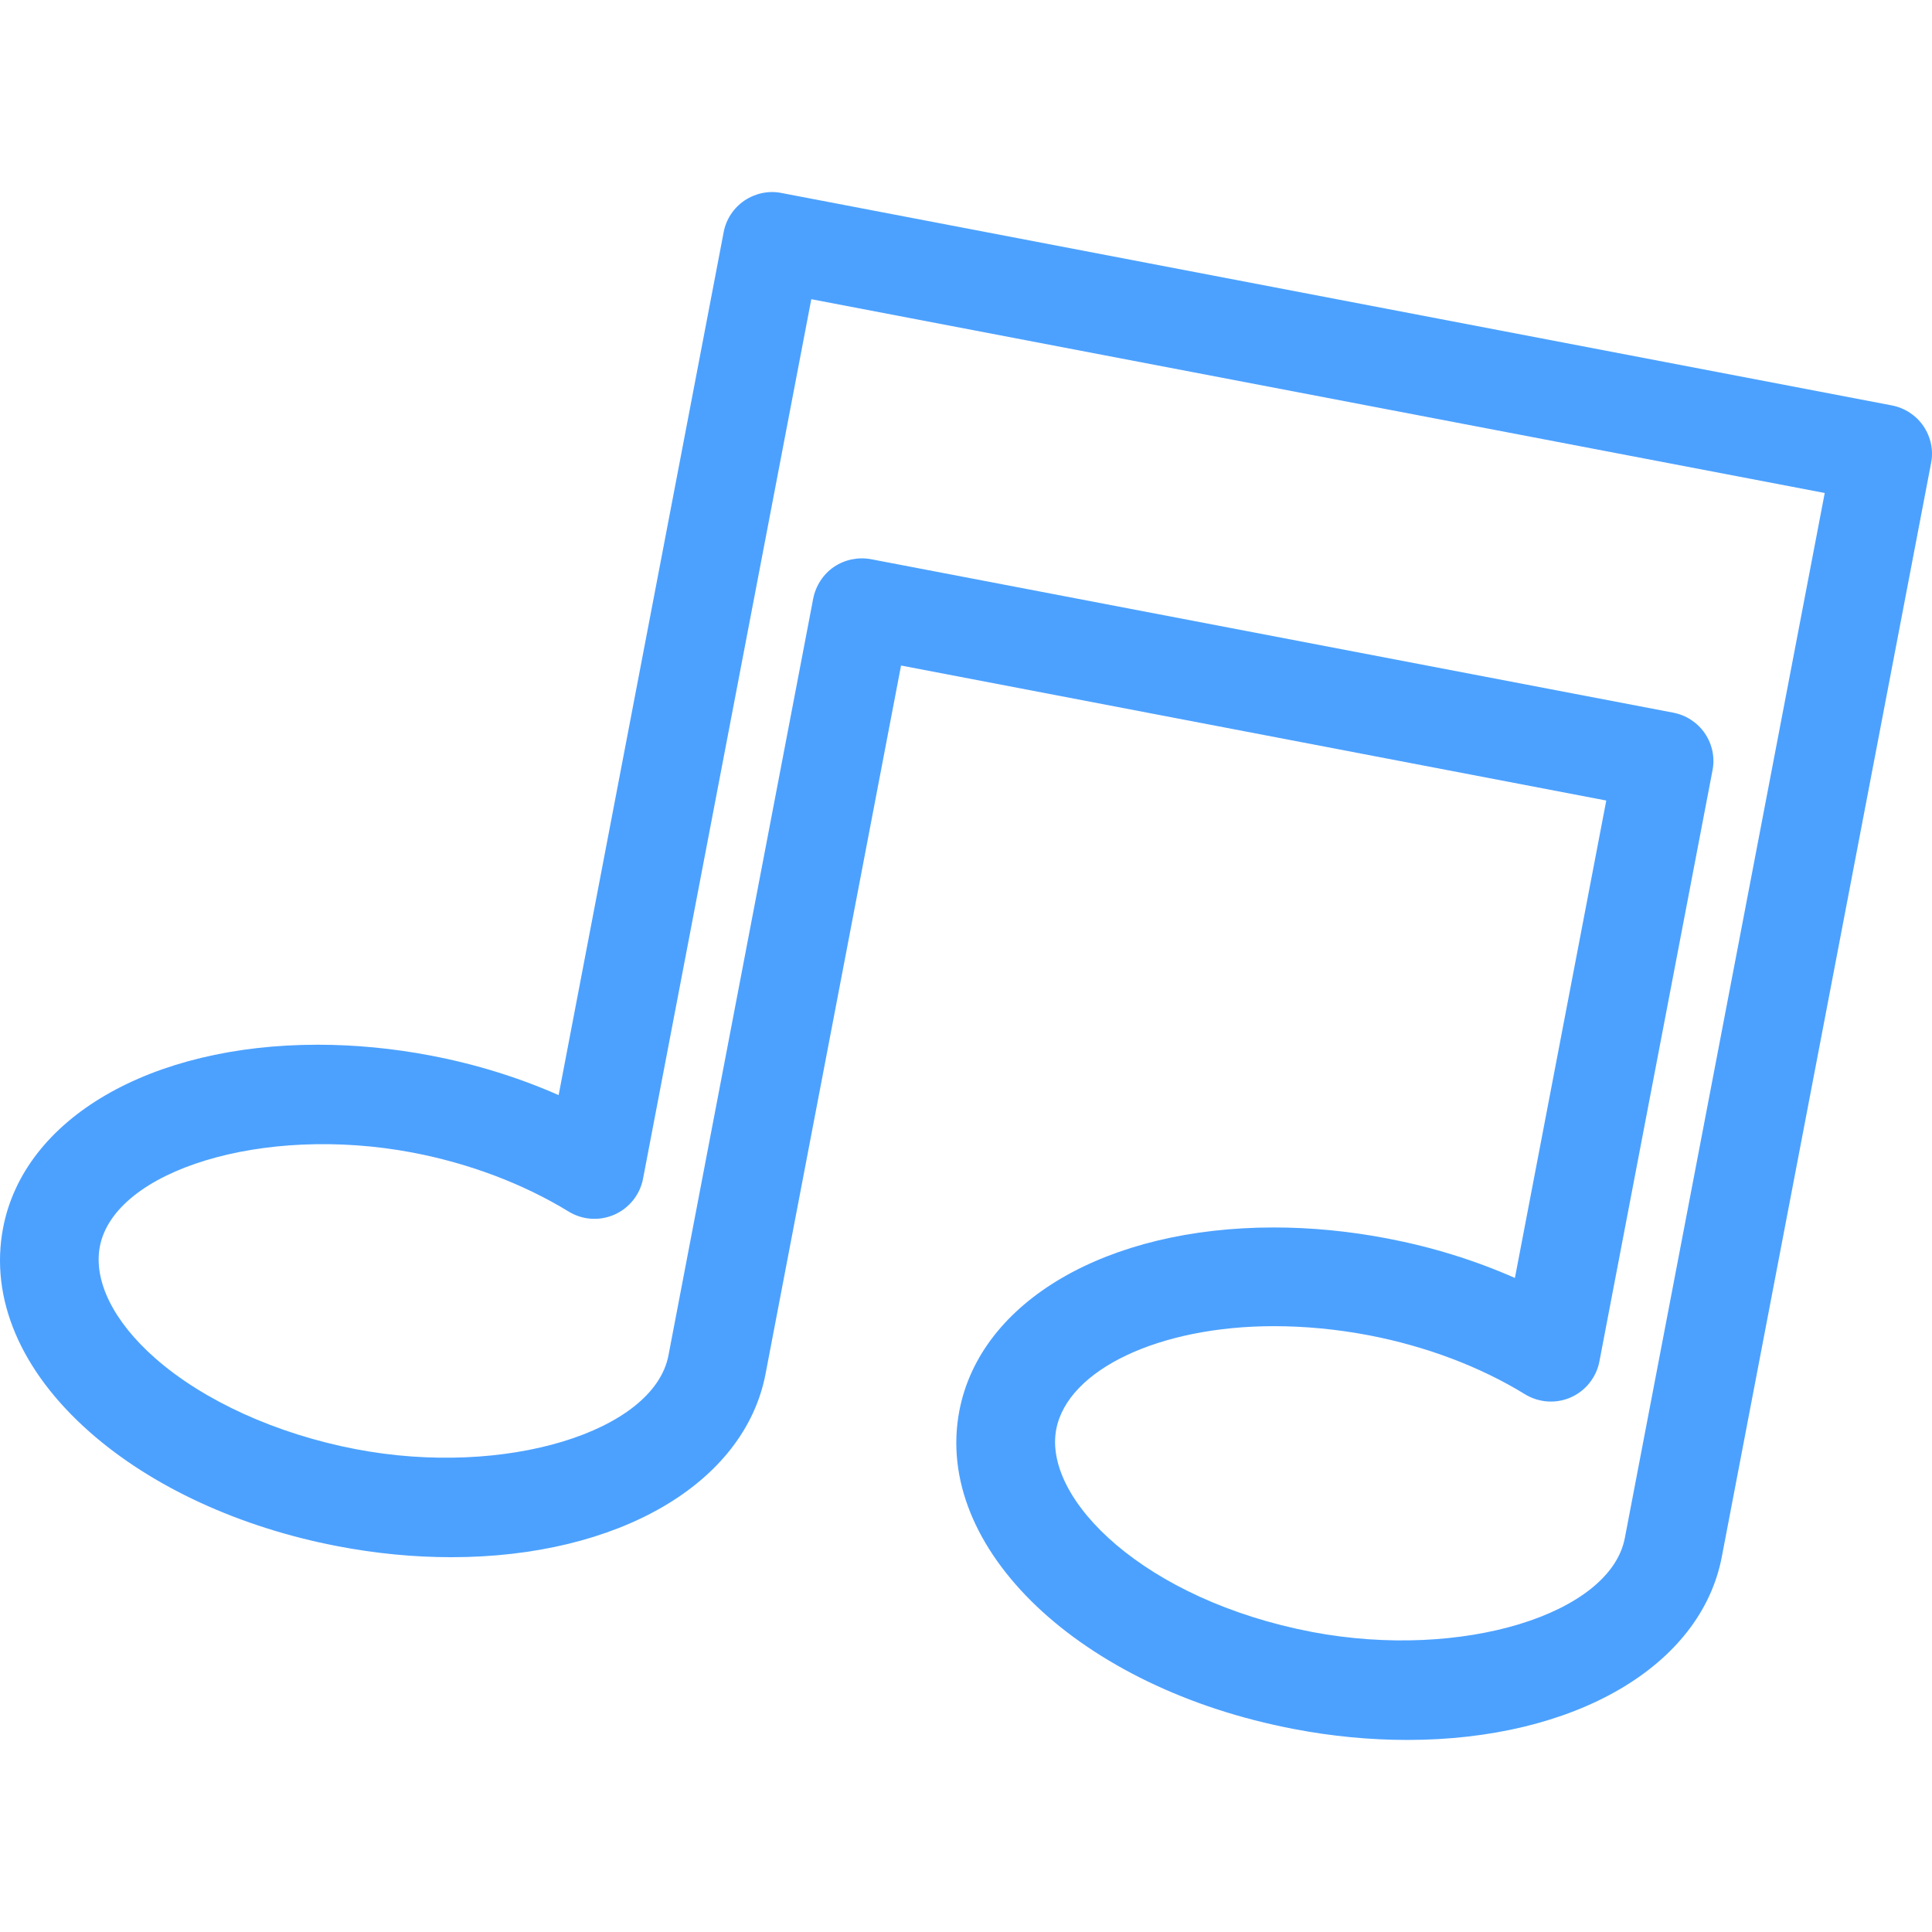 <?xml version="1.0" encoding="iso-8859-1"?>
<!-- Generator: Adobe Illustrator 19.1.0, SVG Export Plug-In . SVG Version: 6.00 Build 0)  -->
<svg version="1.1" id="Capa_1" xmlns="http://www.w3.org/2000/svg" xmlns:xlink="http://www.w3.org/1999/xlink" x="0px" y="0px"
	 viewBox="0 0 357.824 357.824" style="enable-background:new 0 0 357.824 357.824;" xml:space="preserve">
<g>
	<path style="fill:rgba(0, 122, 255, 0.7);" d="M260.651,322.253L260.651,322.253c-6.917,0-13.993-0.671-21.034-2.029
		c-39.597-7.552-66.807-33.456-61.936-58.937c3.9-20.31,27.298-33.95,58.249-33.95c6.917,0,13.993,0.688,21.069,2.047
		c8.205,1.57,16.199,4.041,23.575,7.305l16.922-88.423l-130.614-25.004l-25.092,131.178c-3.882,20.31-27.28,33.968-58.231,33.968
		c-6.935,0-14.011-0.688-21.069-2.047c-18.034-3.459-34.339-10.958-45.861-21.122C3.782,253.911-1.917,240.465,0.571,227.425
		c3.882-20.31,27.298-33.933,58.266-33.933c6.899,0,13.975,0.671,21.034,2.029c8.223,1.57,16.199,4.041,23.592,7.305l30.562-159.8
		c0.441-2.4,1.835-4.5,3.847-5.876c1.994-1.341,4.464-1.888,6.847-1.412l205.679,39.35c2.382,0.459,4.482,1.835,5.841,3.829
		c1.376,2.029,1.888,4.482,1.412,6.864l-38.75,202.52C315.053,308.596,291.619,322.253,260.651,322.253z M235.929,245.618
		c-21.228,0-38.168,8.046-40.303,19.093c-2.47,13.005,16.375,31.621,47.396,37.55c27.81,5.258,55.231-3.335,57.913-17.416
		l37.021-193.538L150.259,55.415l-31.162,162.888c-0.565,2.947-2.541,5.435-5.294,6.652c-2.77,1.218-5.929,1.006-8.488-0.565
		c-8.364-5.117-18.352-8.911-28.904-10.923c-27.739-5.258-55.196,3.335-57.913,17.381c-1.218,6.352,2.506,13.887,10.199,20.663
		c8.982,7.923,22.534,14.081,37.197,16.887c27.704,5.311,55.231-3.282,57.913-17.381l26.804-140.142
		c0.476-2.4,1.853-4.535,3.864-5.894c1.994-1.341,4.447-1.853,6.847-1.412l148.595,28.427c2.382,0.459,4.482,1.835,5.841,3.829
		c1.376,2.029,1.888,4.482,1.412,6.864l-20.945,109.456c-0.565,2.947-2.541,5.435-5.276,6.652c-2.753,1.218-5.894,1.006-8.47-0.547
		c-8.382-5.153-18.387-8.911-28.921-10.94C247.629,246.183,241.7,245.618,235.929,245.618z"/>
	<g>
	</g>
	<g>
	</g>
	<g>
	</g>
	<g>
	</g>
	<g>
	</g>
	<g>
	</g>
	<g>
	</g>
	<g>
	</g>
	<g>
	</g>
	<g>
	</g>
	<g>
	</g>
	<g>
	</g>
	<g>
	</g>
	<g>
	</g>
	<g>
	</g>
</g>
<g>
</g>
<g>
</g>
<g>
</g>
<g>
</g>
<g>
</g>
<g>
</g>
<g>
</g>
<g>
</g>
<g>
</g>
<g>
</g>
<g>
</g>
<g>
</g>
<g>
</g>
<g>
</g>
<g>
</g>
</svg>
